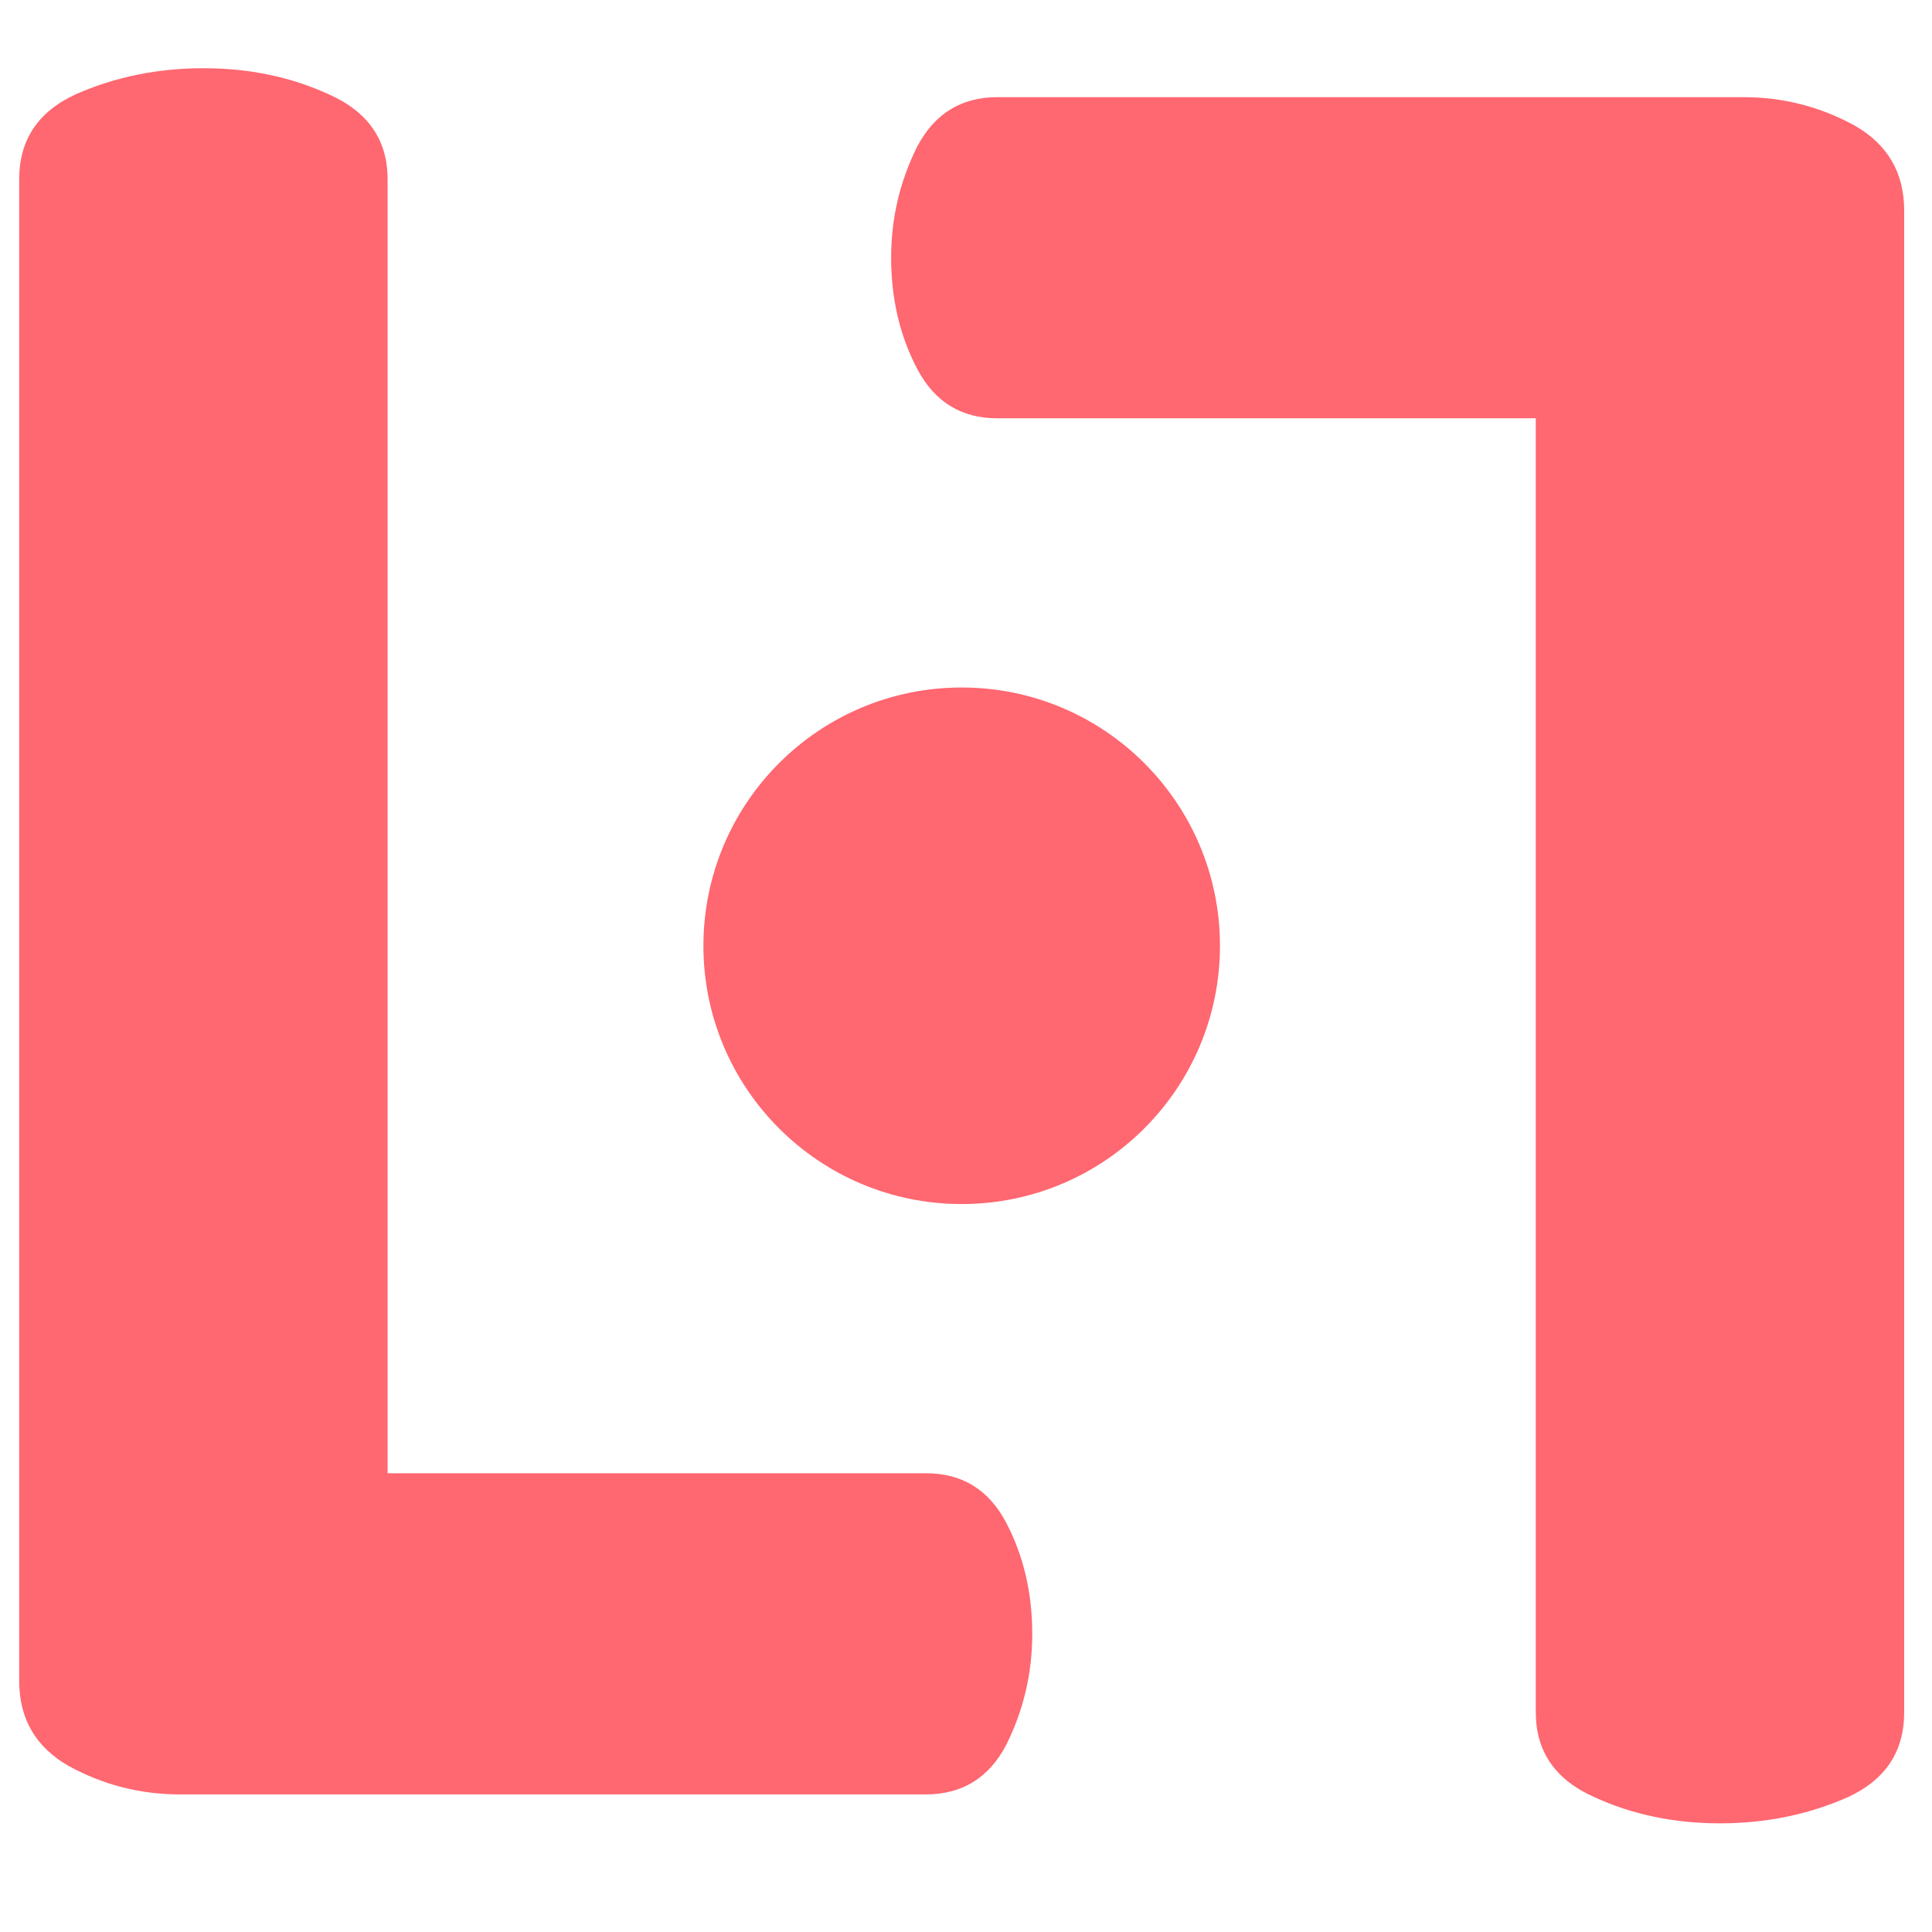 <svg width="80" height="80" viewBox="0 0 80 75" fill="none" xmlns="http://www.w3.org/2000/svg">
<path fill-rule="evenodd" clip-rule="evenodd" d="M7.444 71.802C5.815 71.802 4.283 71.411 2.849 70.629C1.48 69.846 0.795 68.673 0.795 67.109V4.921C0.795 3.291 1.578 2.118 3.142 1.401C4.772 0.684 6.532 0.325 8.422 0.325C10.313 0.325 12.04 0.684 13.604 1.401C15.234 2.118 16.049 3.291 16.049 4.921V58.504H38.343C39.842 58.504 40.95 59.188 41.667 60.557C42.384 61.926 42.743 63.458 42.743 65.153C42.743 66.783 42.384 68.314 41.667 69.749C40.95 71.118 39.842 71.802 38.343 71.802H7.444ZM72.199 1.523C73.828 1.523 75.36 1.914 76.794 2.697C78.163 3.479 78.848 4.652 78.848 6.217L78.848 68.404C78.848 70.034 78.066 71.207 76.501 71.924C74.871 72.641 73.111 73 71.221 73C69.331 73 67.603 72.641 66.039 71.924C64.409 71.207 63.594 70.034 63.594 68.404L63.594 14.821L41.3 14.821C39.801 14.821 38.693 14.137 37.976 12.768C37.259 11.399 36.9 9.867 36.9 8.172C36.9 6.543 37.259 5.011 37.976 3.577C38.693 2.208 39.801 1.523 41.3 1.523L72.199 1.523ZM39.821 47.357C45.728 47.357 50.516 42.569 50.516 36.663C50.516 30.756 45.728 25.968 39.821 25.968C33.915 25.968 29.127 30.756 29.127 36.663C29.127 42.569 33.915 47.357 39.821 47.357Z" fill="#ff6771"/>
</svg>
